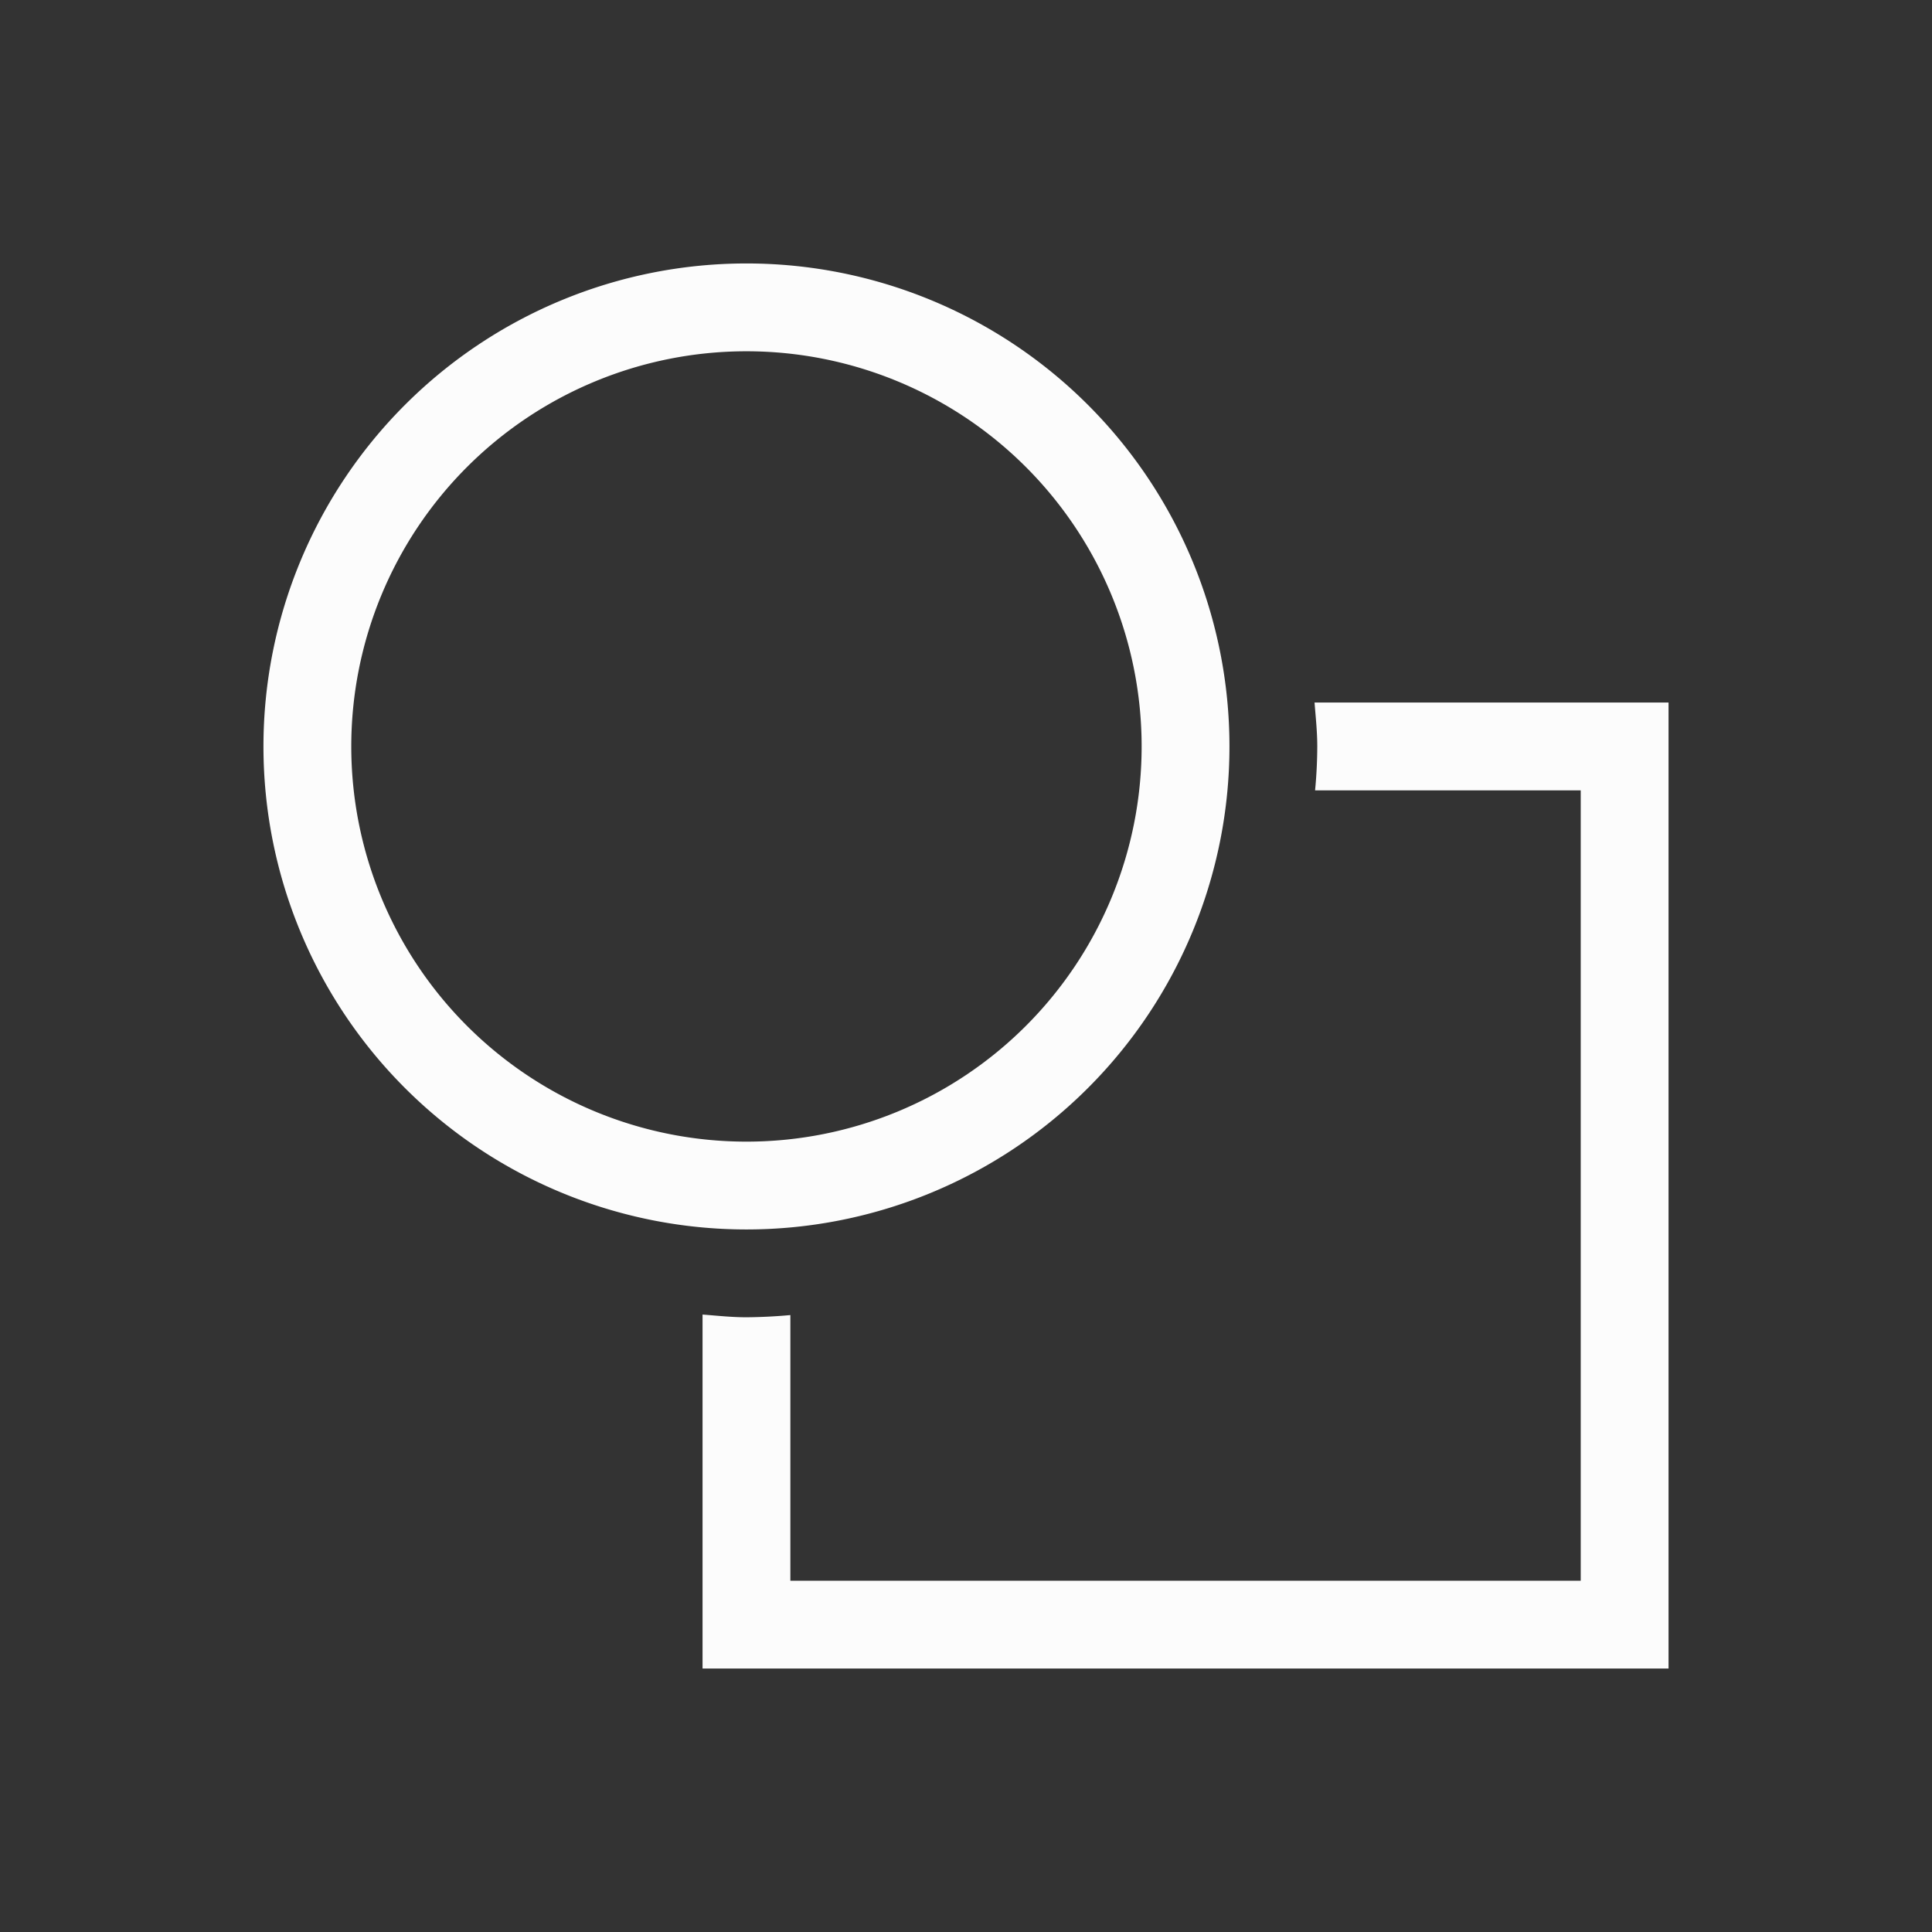 <?xml version='1.0' encoding='ASCII'?>
<svg xmlns="http://www.w3.org/2000/svg" width="16" height="16" viewBox="-3 -3 22 22">
<rect x="-3" y="-3" width="22" height="22" fill="#333333" stroke="none"/>
<defs><style id="current-color-scheme" type="text/css">.ColorScheme-Text{color:#fcfcfc; fill:currentColor;}</style></defs><path d="M170.5 567.362a5.5 5.5 0 1 0 0 11 5.5 5.5 0 0 0 0-11m0 1a4.5 4.5 0 0 1 4.5 4.5 4.5 4.5 0 0 1-4.5 4.5 4.5 4.5 0 0 1-4.5-4.5 4.5 4.5 0 0 1 4.5-4.5" class="ColorScheme-Text" style="opacity:1;fill-opacity:1;fill:currentColor" transform="translate(-165 -567.362)" fill="currentColor"/>
<path d="M176.969 572.362c.013.168.031.33.031.5q-.001.253-.025.5H180v9h-9v-3.025a6 6 0 0 1-.5.025c-.171 0-.332-.018-.5-.031v4.031h11v-11z" style="opacity:1;fill-opacity:1;fill:currentColor" transform="translate(-165 -567.362)" class="ColorScheme-Text" fill="currentColor"/>
</svg>
